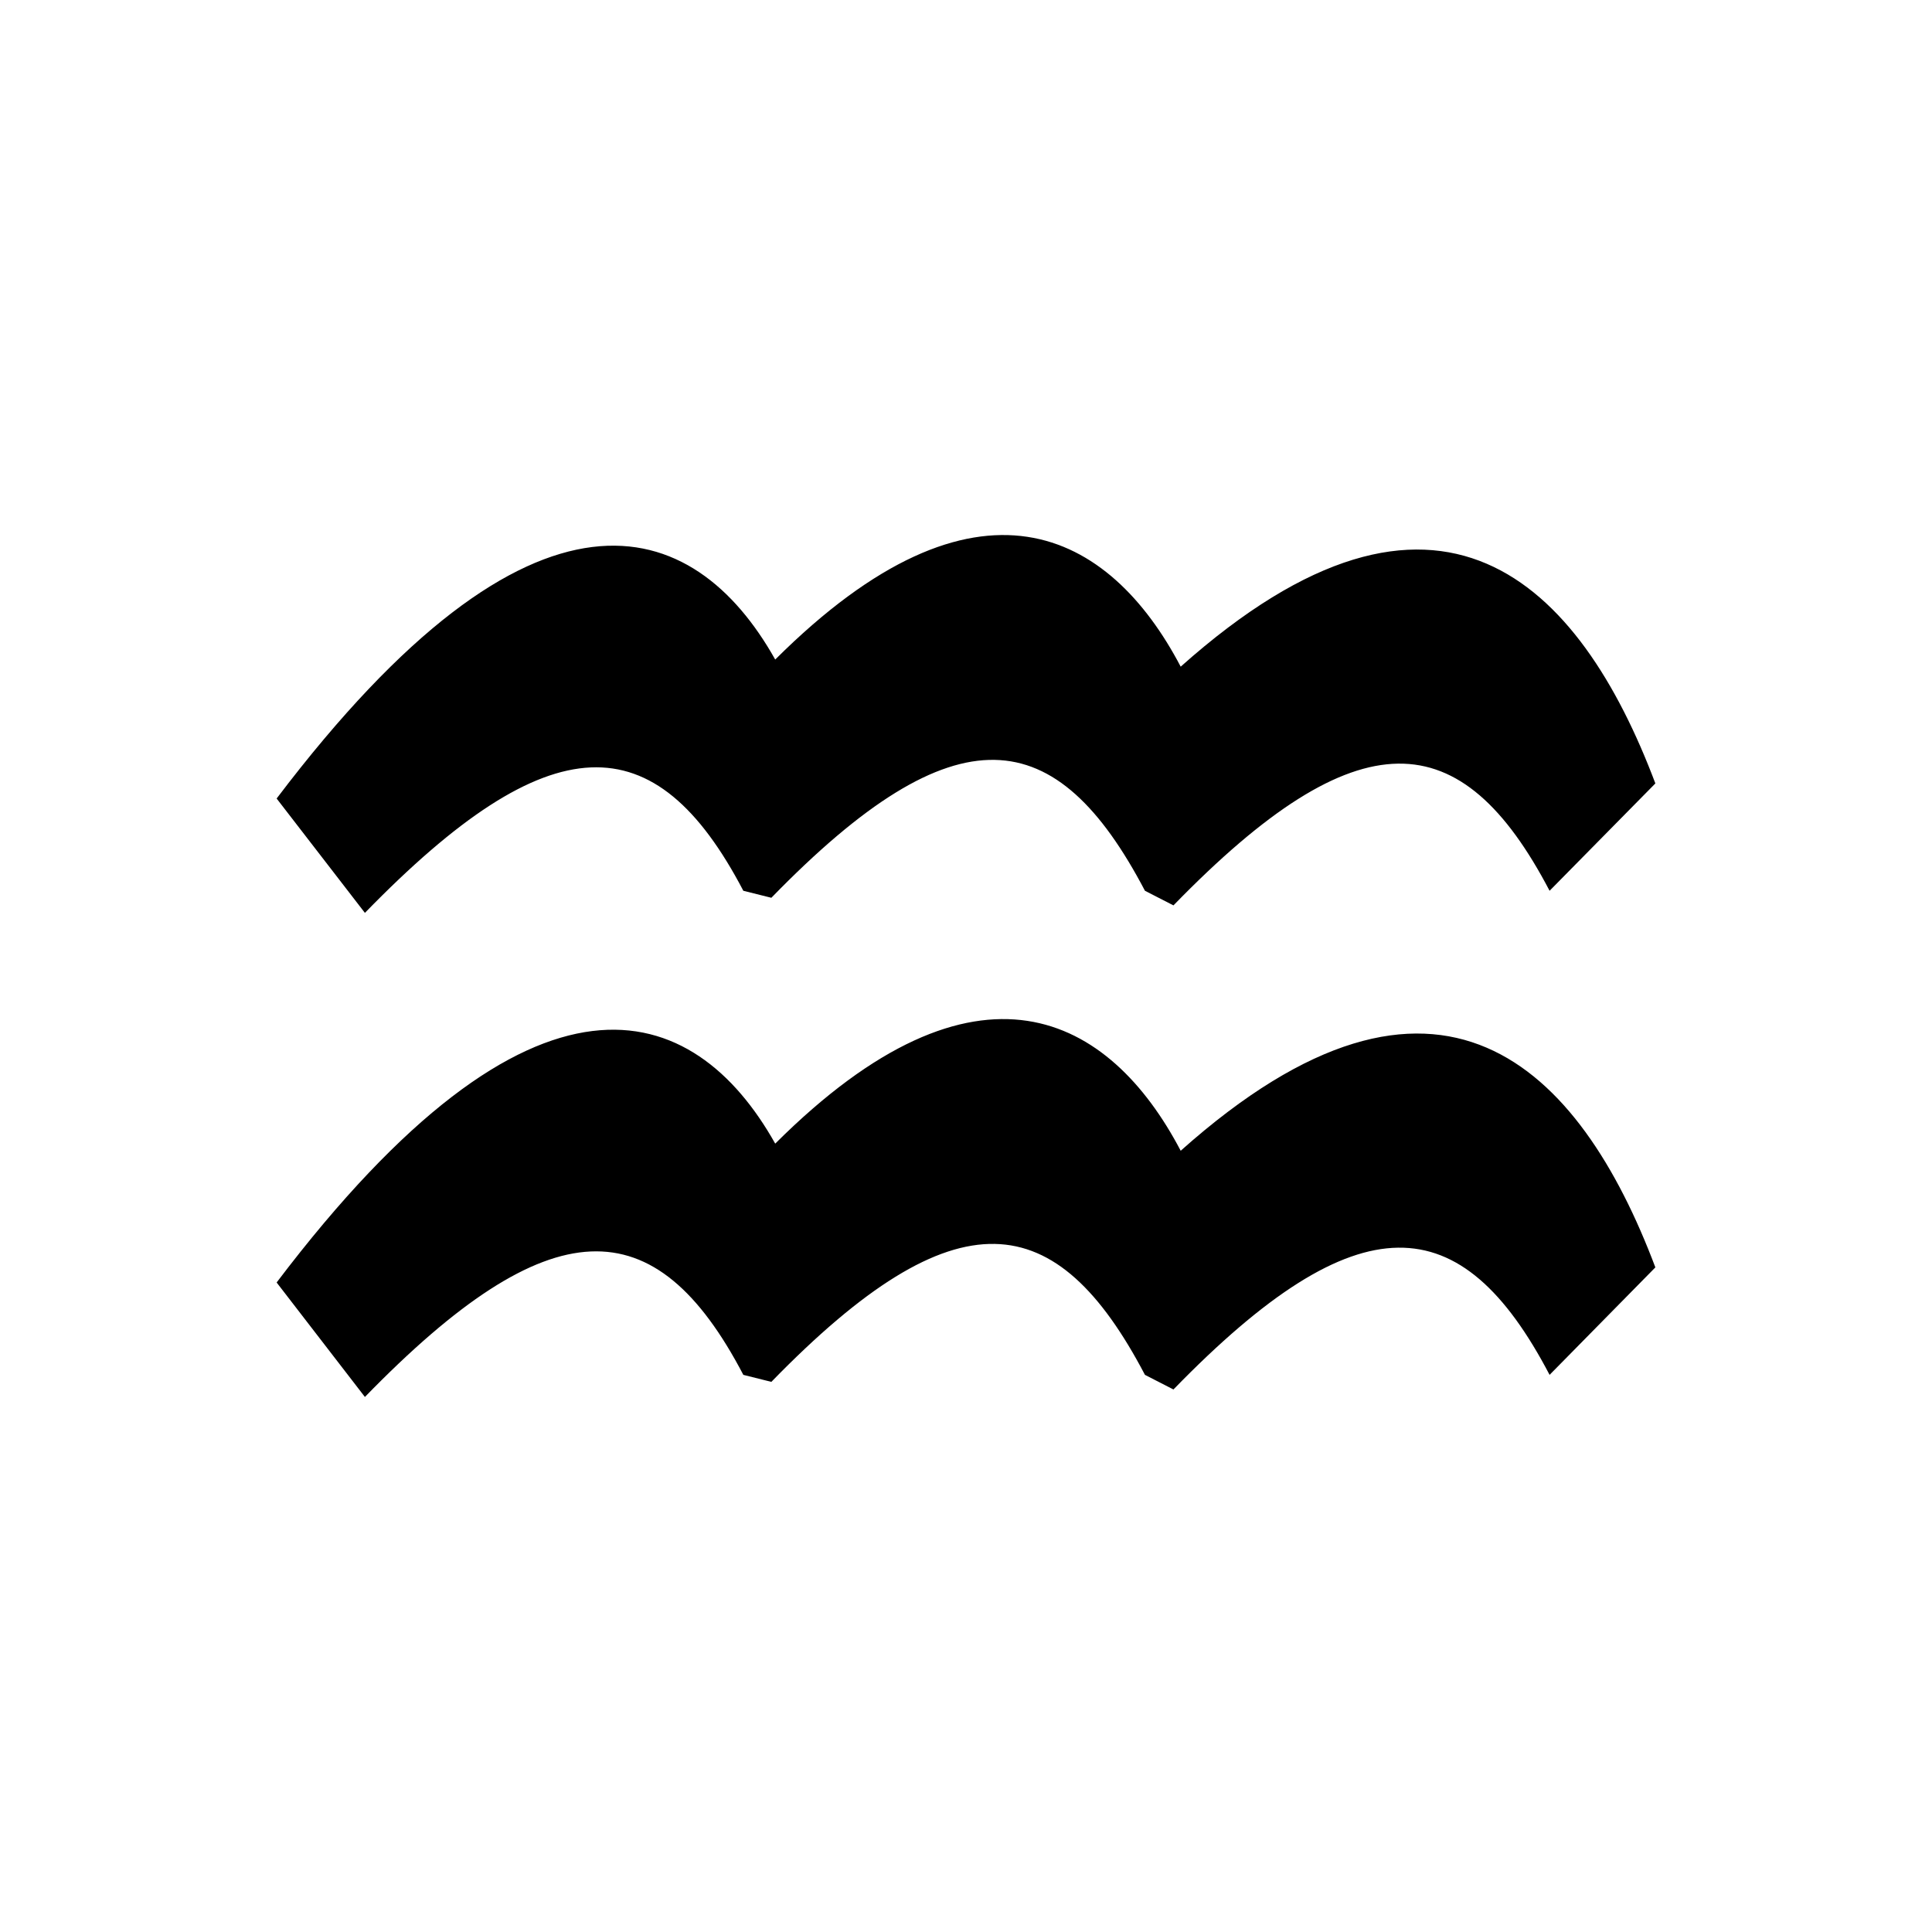 <svg width="16" height="16" viewBox="0 0 16 16" fill="none" xmlns="http://www.w3.org/2000/svg">
<path fill-rule="evenodd" clip-rule="evenodd" d="M9.718 11.507L9.482 11.386C8.752 9.995 7.923 9.866 6.388 11.444L6.156 11.386C5.428 9.995 4.557 9.991 3.022 11.569L2.291 10.621C4.428 7.8 5.747 8.272 6.42 9.471C8.096 7.8 9.191 8.411 9.778 9.53C11.916 7.623 13.084 8.838 13.709 10.496L12.833 11.386C12.105 9.995 11.253 9.928 9.718 11.507ZM9.718 7.498L9.482 7.377C8.752 5.987 7.923 5.857 6.388 7.435L6.156 7.377C5.428 5.987 4.557 5.982 3.022 7.56L2.291 6.613C4.428 3.792 5.747 4.263 6.42 5.462C8.096 3.792 9.191 4.402 9.778 5.521C11.916 3.615 13.084 4.83 13.709 6.488L12.833 7.377C12.105 5.987 11.253 5.919 9.718 7.498Z" fill="currentColor"/>
</svg>
